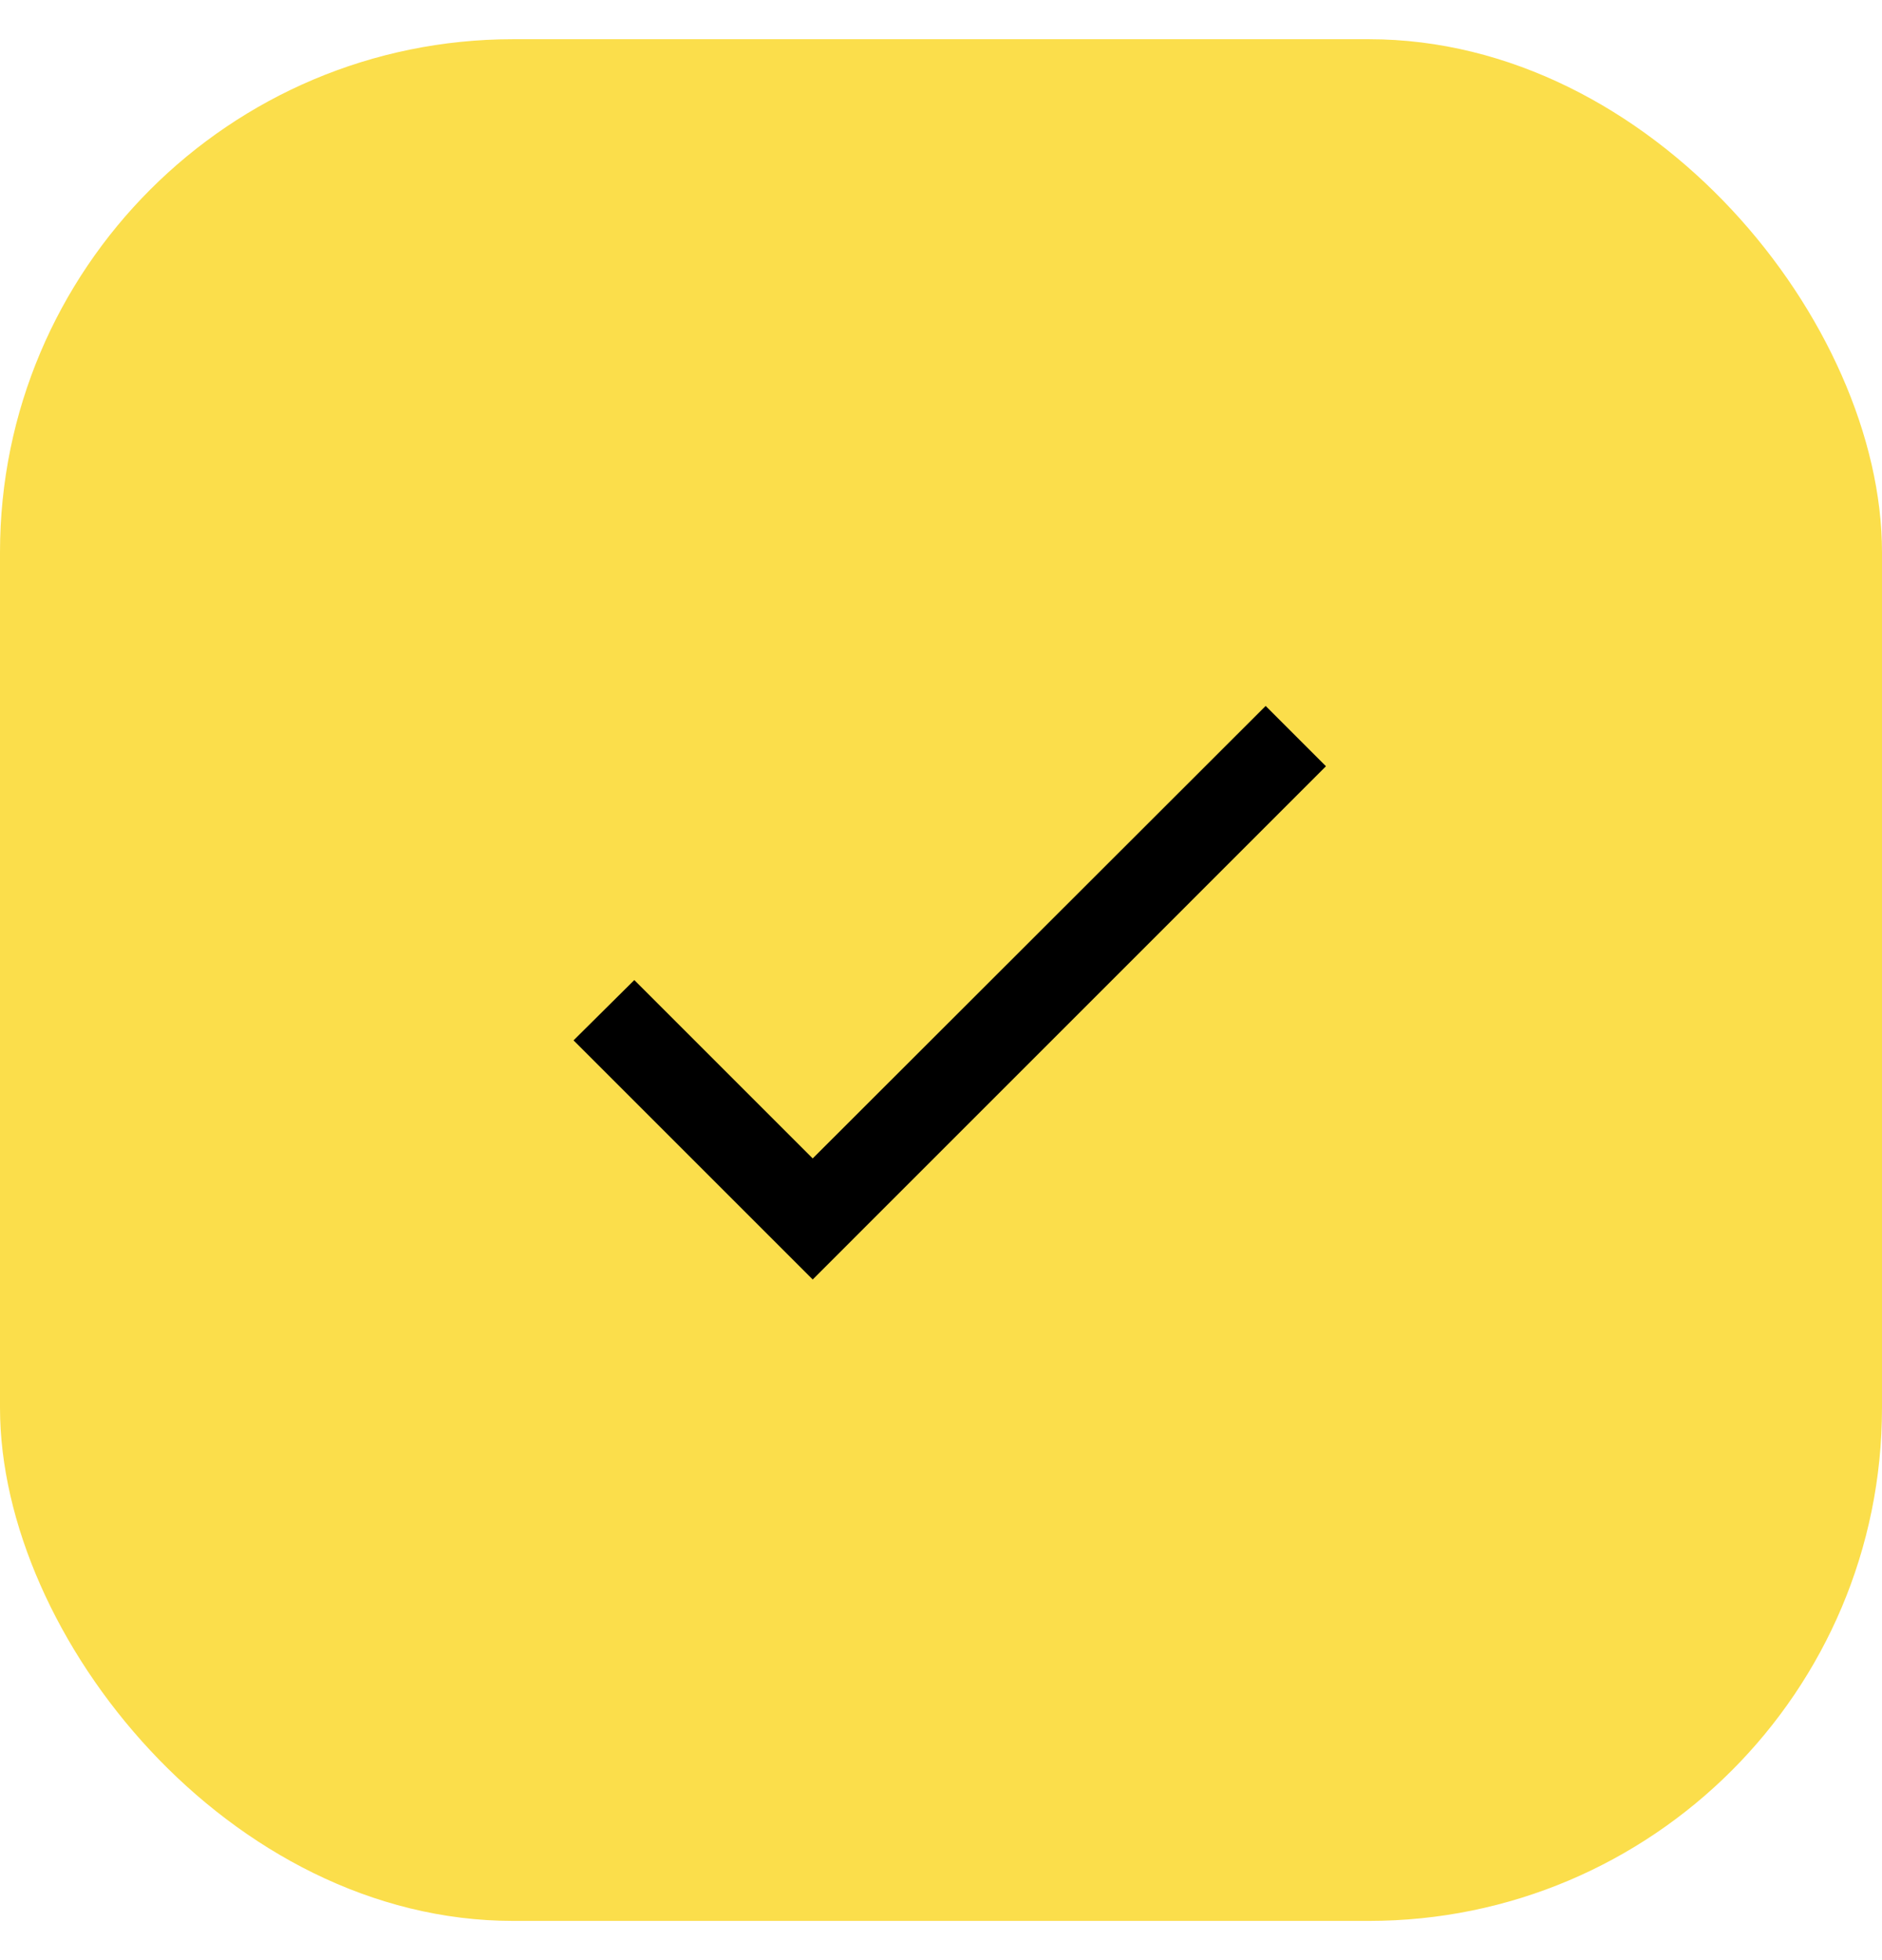 <svg width="24" height="25" viewBox="0 0 24 25" fill="none" xmlns="http://www.w3.org/2000/svg">
<rect y="0.5" width="24" height="24" rx="6.545" fill="#FBDE4B"/>
<g clip-path="url(#clip0_1258_47077)">
<path d="M10.364 14.775L8.089 12.5L7.314 13.269L10.364 16.319L16.909 9.773L16.14 9.004L10.364 14.775Z" fill="black"/>
</g>
<defs>
<clipPath id="clip0_1258_47077">
<rect width="13.091" height="13.091" fill="white" transform="translate(5.454 5.955)"/>
</clipPath>
</defs>
</svg>
